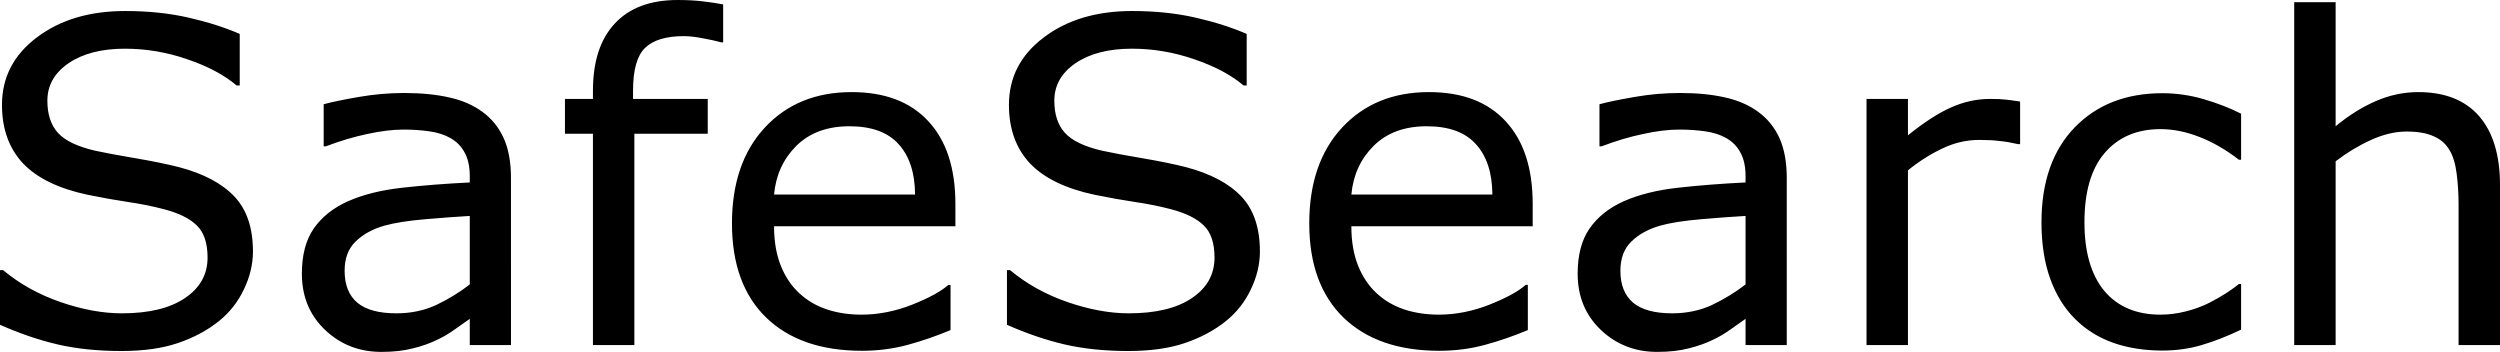 <?xml version="1.0" encoding="UTF-8" standalone="no"?>
<!-- Created with Inkscape (http://www.inkscape.org/) -->

<svg
   width="976.221mm"
   height="137.408mm"
   viewBox="0 0 976.221 137.408"
   version="1.1"
   id="svg1"
   inkscape:version="1.3 (0e150ed6c4, 2023-07-21)"
   sodipodi:docname="logo.svg"
   xmlns:inkscape="http://www.inkscape.org/namespaces/inkscape"
   xmlns:sodipodi="http://sodipodi.sourceforge.net/DTD/sodipodi-0.dtd"
   xmlns="http://www.w3.org/2000/svg"
   xmlns:svg="http://www.w3.org/2000/svg">
  <sodipodi:namedview
     id="namedview1"
     pagecolor="#505050"
     bordercolor="#eeeeee"
     borderopacity="1"
     inkscape:showpageshadow="0"
     inkscape:pageopacity="0"
     inkscape:pagecheckerboard="0"
     inkscape:deskcolor="#505050"
     inkscape:document-units="mm"
     inkscape:zoom="0.14253648"
     inkscape:cx="1813.5709"
     inkscape:cy="63.141732"
     inkscape:window-width="1600"
     inkscape:window-height="829"
     inkscape:window-x="-8"
     inkscape:window-y="-8"
     inkscape:window-maximized="1"
     inkscape:current-layer="layer1" />
  <defs
     id="defs1" />
  <g
     inkscape:label="Layer 1"
     inkscape:groupmode="layer"
     id="layer1"
     transform="translate(494.137,-355.31)">
    <path
       d="m -395.362,453.483 q 0,7.486 -3.528,14.799 -3.442,7.313 -9.723,12.39 -6.883,5.507 -16.09,8.604 -9.12,3.097 -22.026,3.097 -13.853,0 -24.952,-2.581 -11.013,-2.581 -22.457,-7.658 v -21.338 h 1.205 q 9.723,8.088 22.457,12.476 12.734,4.388 23.919,4.388 15.832,0 24.608,-5.937 8.862,-5.937 8.862,-15.832 0,-8.518 -4.216,-12.562 -4.13,-4.044 -12.648,-6.281 -6.453,-1.721 -14.025,-2.839 -7.486,-1.119 -15.918,-2.839 -17.036,-3.614 -25.296,-12.304 -8.174,-8.776 -8.174,-22.801 0,-16.09 13.594,-26.329 13.594,-10.325 34.502,-10.325 13.508,0 24.78,2.581 11.271,2.581 19.962,6.367 v 20.134 h -1.205 q -7.313,-6.195 -19.273,-10.239 -11.874,-4.13 -24.35,-4.13 -13.681,0 -22.026,5.679 -8.26,5.679 -8.26,14.627 0,8.002 4.13,12.562 4.13,4.56 14.541,6.969 5.507,1.205 15.659,2.925 10.153,1.721 17.208,3.528 14.283,3.786 21.51,11.443 7.227,7.658 7.227,21.424 z m 100.754,36.567 h -16.09 v -10.239 q -2.151,1.463 -5.851,4.13 -3.614,2.581 -7.055,4.13 -4.044,1.979 -9.292,3.27 -5.248,1.377 -12.304,1.377 -12.992,0 -22.026,-8.604 -9.034,-8.604 -9.034,-21.94 0,-10.927 4.646,-17.638 4.732,-6.797 13.422,-10.669 8.776,-3.872 21.08,-5.248 12.304,-1.377 26.415,-2.065 v -2.495 q 0,-5.507 -1.979,-9.12 -1.893,-3.614 -5.507,-5.679 -3.442,-1.979 -8.26,-2.667 -4.818,-0.688 -10.067,-0.688 -6.367,0 -14.197,1.721 -7.83,1.635 -16.176,4.818 h -0.86 v -16.434 q 4.732,-1.291 13.681,-2.839 8.948,-1.549 17.638,-1.549 10.153,0 17.638,1.721 7.572,1.635 13.078,5.679 5.421,3.958 8.26,10.239 2.839,6.281 2.839,15.573 z m -16.09,-23.661 v -26.759 q -7.4,0.43 -17.466,1.291 -9.981,0.86 -15.832,2.495 -6.969,1.979 -11.271,6.195 -4.302,4.13 -4.302,11.443 0,8.26 4.99,12.476 4.99,4.13 15.229,4.13 8.518,0 15.573,-3.27 7.055,-3.356 13.078,-8.002 z m 98.947,-94.559 h -0.86 q -2.667,-0.774 -6.969,-1.549 -4.302,-0.86 -7.572,-0.86 -10.411,0 -15.143,4.646 -4.646,4.56 -4.646,16.606 v 3.27 h 29.168 v 13.594 h -28.652 v 82.513 h -16.176 v -82.513 h -10.927 v -13.594 h 10.927 v -3.184 q 0,-17.122 8.518,-26.243 8.518,-9.206 24.608,-9.206 5.421,0 9.723,0.516 4.388,0.516 8.002,1.205 z m 90.687,71.844 h -70.812 q 0,8.862 2.667,15.487 2.667,6.539 7.313,10.755 4.474,4.13 10.583,6.195 6.195,2.065 13.594,2.065 9.809,0 19.703,-3.872 9.981,-3.958 14.197,-7.744 h 0.86 v 17.638 q -8.174,3.442 -16.692,5.765 -8.518,2.323 -17.897,2.323 -23.919,0 -37.342,-12.906 -13.422,-12.992 -13.422,-36.826 0,-23.575 12.82,-37.428 12.906,-13.853 33.9,-13.853 19.445,0 29.942,11.357 10.583,11.357 10.583,32.265 z m -15.746,-12.39 q -0.086,-12.734 -6.453,-19.703 -6.281,-6.969 -19.187,-6.969 -12.992,0 -20.736,7.658 -7.658,7.658 -8.69,19.015 z m 134.654,22.199 q 0,7.486 -3.528,14.799 -3.442,7.313 -9.723,12.39 -6.883,5.507 -16.09,8.604 -9.12,3.097 -22.027,3.097 -13.853,0 -24.952,-2.581 -11.013,-2.581 -22.457,-7.658 v -21.338 h 1.205 q 9.723,8.088 22.457,12.476 12.734,4.388 23.919,4.388 15.832,0 24.608,-5.937 8.862,-5.937 8.862,-15.832 0,-8.518 -4.216,-12.562 -4.13,-4.044 -12.648,-6.281 -6.453,-1.721 -14.025,-2.839 -7.486,-1.119 -15.918,-2.839 -17.036,-3.614 -25.296,-12.304 -8.174,-8.776 -8.174,-22.801 0,-16.09 13.594,-26.329 13.594,-10.325 34.502,-10.325 13.508,0 24.78,2.581 11.271,2.581 19.962,6.367 v 20.134 h -1.205 q -7.313,-6.195 -19.273,-10.239 -11.874,-4.13 -24.35,-4.13 -13.681,0 -22.027,5.679 -8.26,5.679 -8.26,14.627 0,8.002 4.13,12.562 4.13,4.56 14.541,6.969 5.507,1.205 15.659,2.925 10.153,1.721 17.208,3.528 14.283,3.786 21.51,11.443 7.227,7.658 7.227,21.424 z M 104.364,443.674 H 33.552 q 0,8.862 2.667,15.487 2.667,6.539 7.313,10.755 4.474,4.13 10.583,6.195 6.195,2.065 13.594,2.065 9.809,0 19.703,-3.872 9.981,-3.958 14.197,-7.744 h 0.86 v 17.638 q -8.174,3.442 -16.692,5.765 -8.518,2.323 -17.897,2.323 -23.919,0 -37.342,-12.906 -13.422,-12.992 -13.422,-36.826 0,-23.575 12.82,-37.428 12.906,-13.853 33.9,-13.853 19.445,0 29.942,11.357 10.583,11.357 10.583,32.265 z M 88.619,431.284 q -0.086,-12.734 -6.453,-19.703 -6.281,-6.969 -19.187,-6.969 -12.992,0 -20.736,7.658 -7.658,7.658 -8.69,19.015 z m 114.951,58.766 h -16.09 v -10.239 q -2.151,1.463 -5.851,4.13 -3.614,2.581 -7.055,4.13 -4.044,1.979 -9.292,3.27 -5.248,1.377 -12.304,1.377 -12.992,0 -22.026,-8.604 -9.034,-8.604 -9.034,-21.94 0,-10.927 4.646,-17.638 4.732,-6.797 13.422,-10.669 8.776,-3.872 21.08,-5.248 12.304,-1.377 26.415,-2.065 v -2.495 q 0,-5.507 -1.979,-9.12 -1.893,-3.614 -5.507,-5.679 -3.442,-1.979 -8.26,-2.667 -4.818,-0.688 -10.067,-0.688 -6.367,0 -14.197,1.721 -7.83,1.635 -16.176,4.818 h -0.86 v -16.434 q 4.732,-1.291 13.681,-2.839 8.948,-1.549 17.638,-1.549 10.153,0 17.638,1.721 7.572,1.635 13.078,5.679 5.421,3.958 8.26,10.239 2.839,6.281 2.839,15.573 z m -16.09,-23.661 v -26.759 q -7.4,0.43 -17.466,1.291 -9.981,0.86 -15.832,2.495 -6.969,1.979 -11.271,6.195 -4.302,4.13 -4.302,11.443 0,8.26 4.99,12.476 4.99,4.13 15.229,4.13 8.518,0 15.573,-3.27 7.055,-3.356 13.078,-8.002 z m 107.207,-54.808 h -0.86 q -3.614,-0.86 -7.055,-1.205 -3.356,-0.43 -8.002,-0.43 -7.486,0 -14.455,3.356 -6.969,3.27 -13.422,8.518 v 68.231 h -16.176 v -96.108 h 16.176 v 14.197 q 9.637,-7.744 16.95,-10.927 7.4,-3.27 15.057,-3.27 4.216,0 6.109,0.258 1.893,0.172 5.679,0.774 z m 86.299,72.447 q -8.088,3.872 -15.401,6.023 -7.227,2.151 -15.401,2.151 -10.411,0 -19.101,-3.011 -8.69,-3.097 -14.885,-9.292 -6.281,-6.195 -9.723,-15.659 -3.442,-9.465 -3.442,-22.113 0,-23.575 12.906,-36.998 12.992,-13.422 34.244,-13.422 8.26,0 16.176,2.323 8.002,2.323 14.627,5.679 v 17.983 h -0.86 q -7.4,-5.765 -15.315,-8.862 -7.83,-3.097 -15.315,-3.097 -13.767,0 -21.768,9.292 -7.916,9.206 -7.916,27.103 0,17.38 7.744,26.759 7.83,9.292 21.94,9.292 4.904,0 9.981,-1.291 5.076,-1.291 9.12,-3.356 3.528,-1.807 6.625,-3.786 3.097,-2.065 4.904,-3.528 h 0.86 z m 101.098,6.023 H 465.909 V 435.328 q 0,-6.625 -0.774,-12.39 -0.774,-5.851 -2.839,-9.12 -2.151,-3.614 -6.195,-5.335 -4.044,-1.807 -10.497,-1.807 -6.625,0 -13.853,3.27 -7.227,3.27 -13.853,8.346 v 71.758 H 401.722 V 356.17 h 16.176 v 48.441 q 7.572,-6.281 15.659,-9.809 8.088,-3.528 16.606,-3.528 15.573,0 23.747,9.378 8.174,9.378 8.174,27.017 z"
       id="text1"
       style="font-size:176.212px;line-height:0.9;font-family:VideoPlayerIcons;-inkscape-font-specification:VideoPlayerIcons;text-align:center;text-anchor:middle;stroke-width:2.646"
       aria-label="SafeSearch" />
  </g>
</svg>
